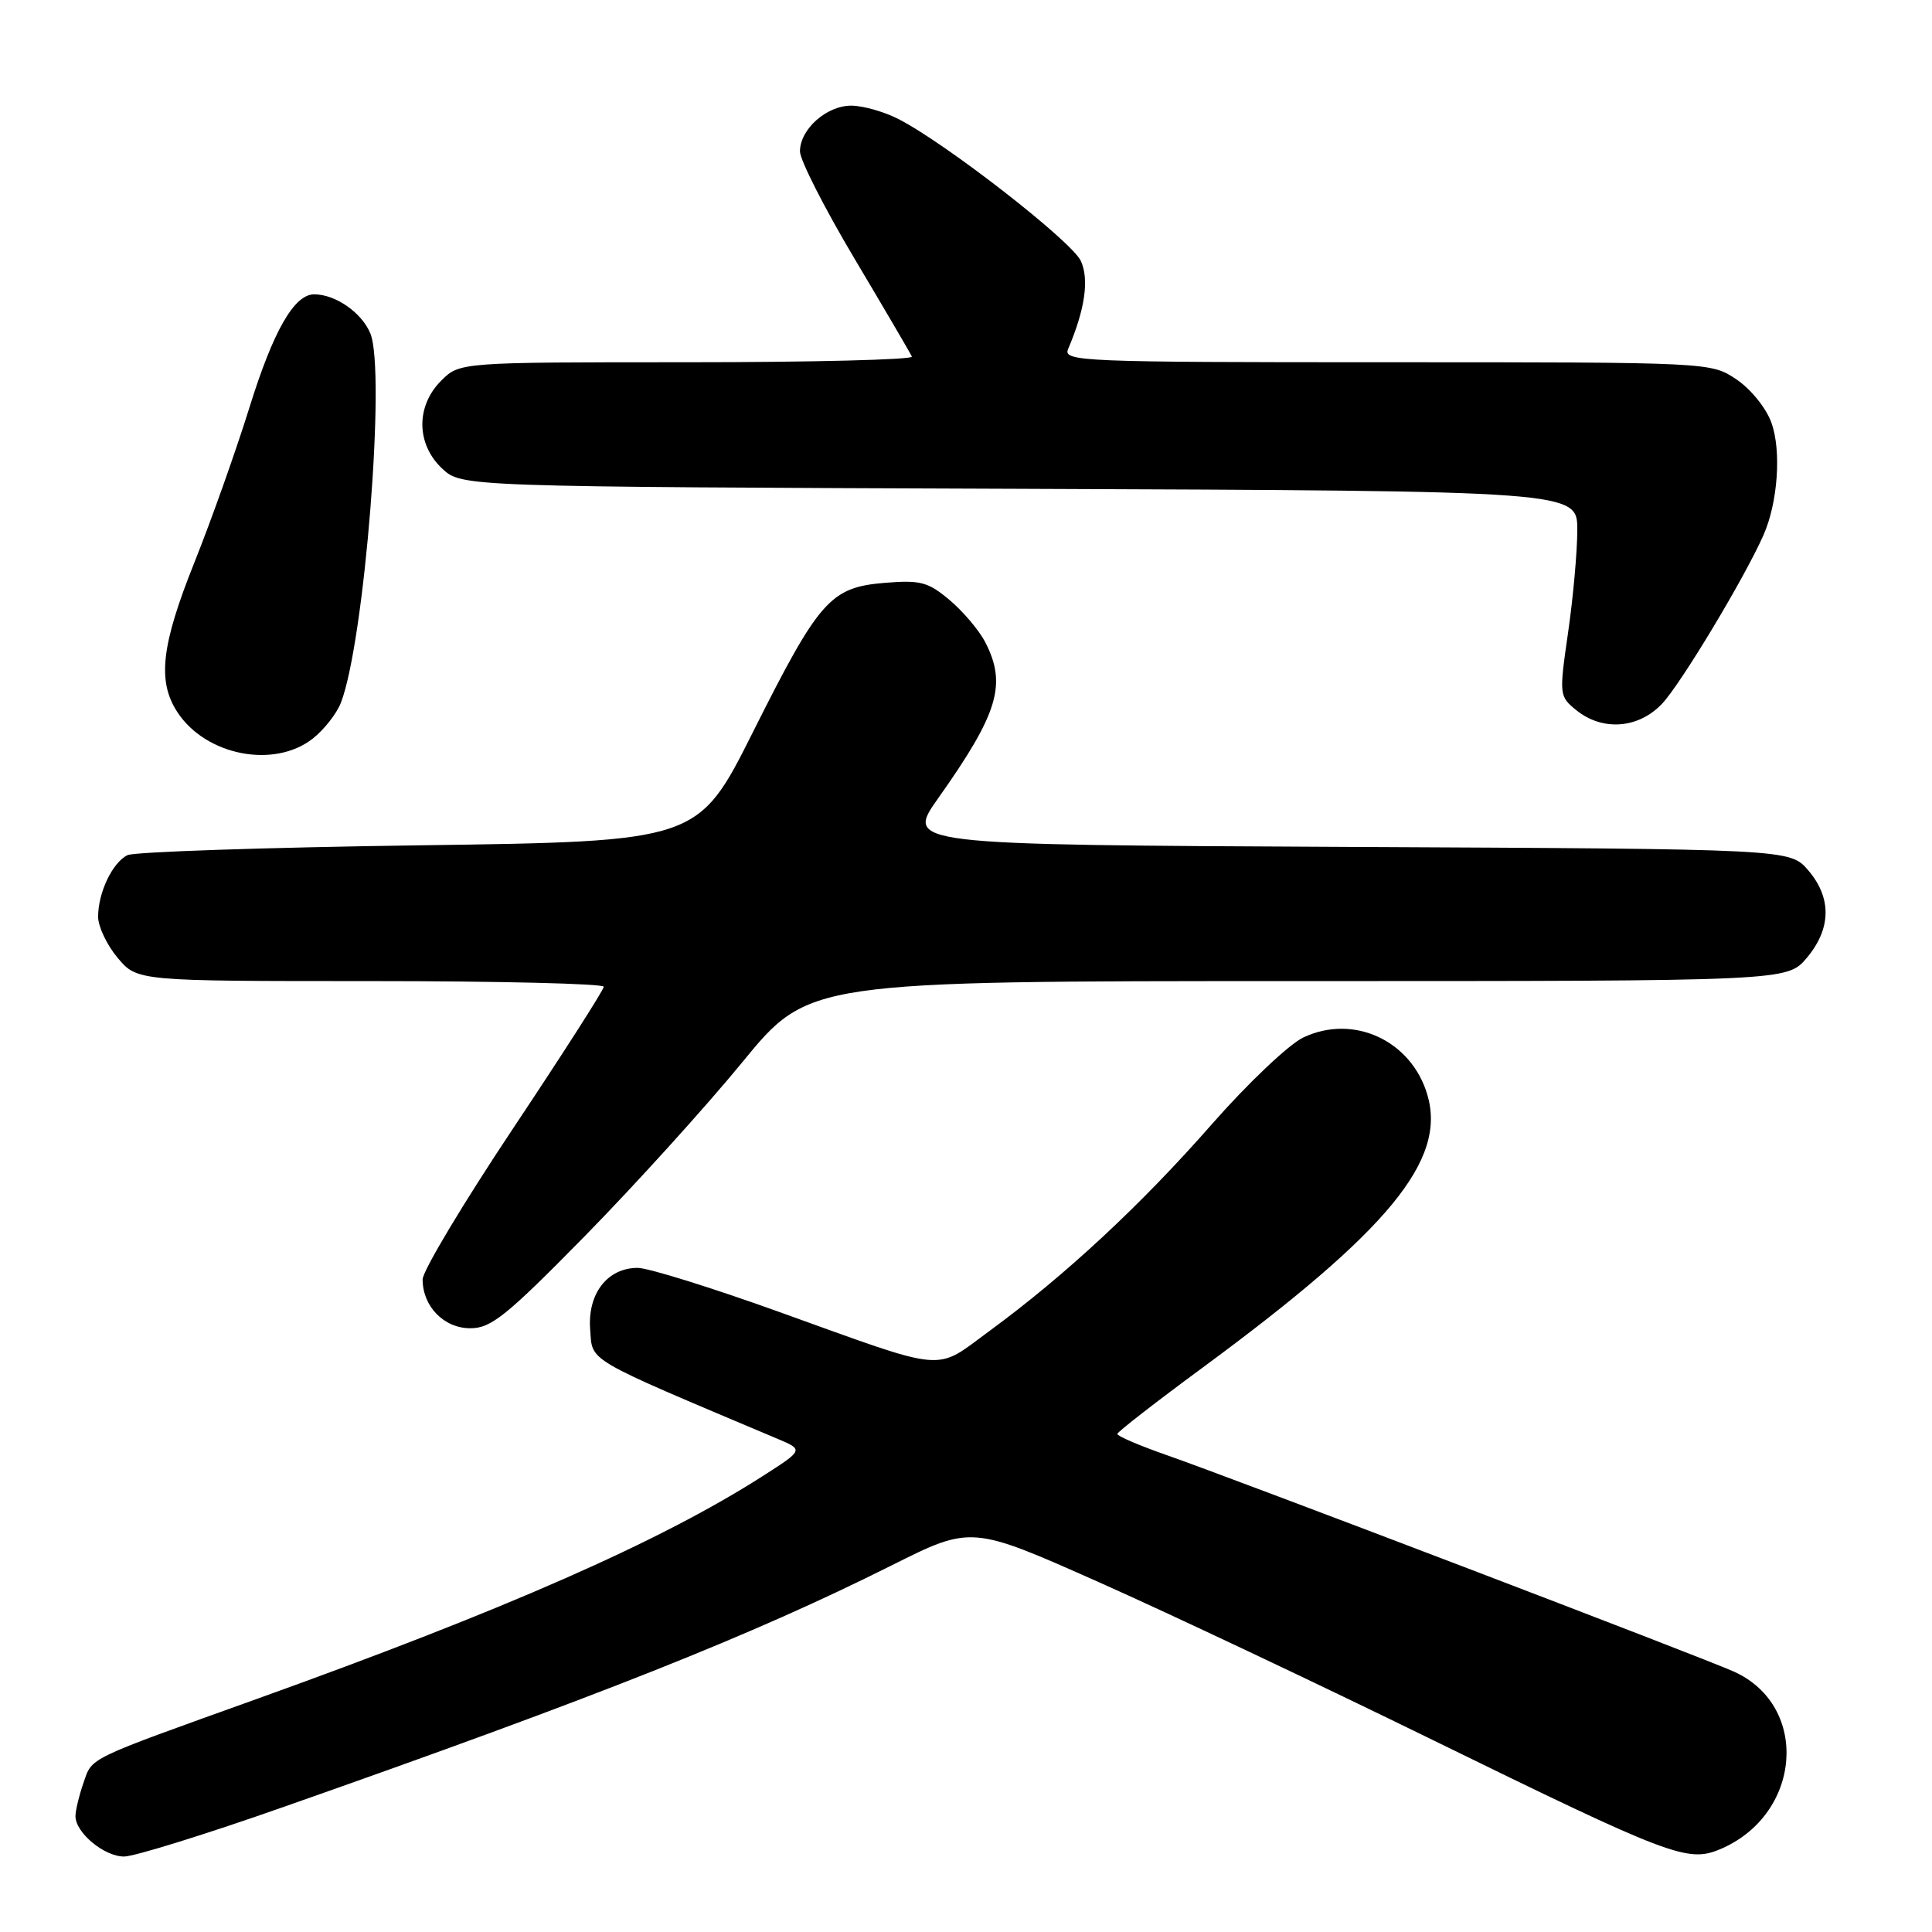 <?xml version="1.0" encoding="UTF-8" standalone="no"?>
<!DOCTYPE svg PUBLIC "-//W3C//DTD SVG 1.1//EN" "http://www.w3.org/Graphics/SVG/1.1/DTD/svg11.dtd" >
<svg xmlns="http://www.w3.org/2000/svg" xmlns:xlink="http://www.w3.org/1999/xlink" version="1.1" viewBox="0 0 256 256">
 <g >
 <path fill="currentColor"
d=" M 37.69 239.39 C 79.25 224.79 99.64 216.69 118.11 207.44 C 128.71 202.13 128.71 202.13 145.61 209.65 C 154.90 213.78 174.84 223.21 189.93 230.60 C 221.17 245.89 223.60 246.82 227.83 245.07 C 238.72 240.56 239.90 226.09 229.76 221.50 C 225.67 219.65 163.49 195.91 154.59 192.81 C 150.96 191.54 148.02 190.28 148.05 190.00 C 148.08 189.73 153.17 185.77 159.35 181.22 C 184.06 163.02 191.72 153.70 189.12 145.02 C 186.98 137.85 179.32 134.33 172.70 137.47 C 170.78 138.38 165.33 143.55 160.58 148.96 C 151.21 159.65 141.11 169.03 131.15 176.33 C 123.71 181.78 125.90 181.98 103.25 173.84 C 94.32 170.63 85.88 168.00 84.50 168.00 C 80.49 168.00 77.84 171.41 78.20 176.14 C 78.53 180.51 77.21 179.75 103.00 190.64 C 106.50 192.11 106.50 192.11 101.00 195.63 C 87.55 204.23 67.03 213.27 34.00 225.13 C 11.24 233.30 12.26 232.81 11.06 236.24 C 10.48 237.92 10.00 239.91 10.00 240.65 C 10.00 242.84 13.80 246.00 16.44 246.00 C 17.79 246.00 27.35 243.03 37.69 239.39 Z  M 77.53 163.75 C 84.14 157.01 93.52 146.66 98.36 140.75 C 107.16 130.00 107.16 130.00 171.99 130.00 C 236.82 130.00 236.82 130.00 239.41 126.92 C 242.66 123.06 242.73 118.96 239.59 115.31 C 237.17 112.50 237.17 112.50 178.56 112.22 C 119.94 111.94 119.94 111.94 124.35 105.72 C 132.29 94.50 133.43 90.67 130.54 85.07 C 129.73 83.51 127.61 81.01 125.83 79.51 C 122.98 77.11 121.96 76.84 117.23 77.23 C 110.02 77.83 108.56 79.47 99.77 97.00 C 92.50 111.50 92.50 111.50 55.50 112.01 C 35.15 112.29 17.77 112.88 16.89 113.31 C 14.90 114.29 13.00 118.28 13.00 121.47 C 13.00 122.78 14.17 125.23 15.59 126.92 C 18.18 130.00 18.18 130.00 49.09 130.00 C 66.09 130.00 80.00 130.34 80.00 130.75 C 80.00 131.16 74.60 139.60 68.00 149.50 C 61.40 159.40 56.00 168.41 56.00 169.53 C 56.00 173.10 58.82 176.00 62.31 176.00 C 65.07 176.01 67.11 174.36 77.53 163.75 Z  M 41.44 97.87 C 42.93 96.70 44.61 94.56 45.17 93.12 C 48.29 85.07 51.15 49.20 49.07 44.17 C 47.93 41.42 44.45 39.00 41.63 39.00 C 38.98 39.00 36.21 43.84 33.05 54.00 C 31.25 59.78 27.97 69.00 25.77 74.50 C 21.36 85.51 20.82 90.27 23.51 94.37 C 27.27 100.12 36.33 101.88 41.44 97.87 Z  M 220.23 93.25 C 222.71 90.64 231.21 76.50 233.68 70.88 C 235.57 66.59 236.06 59.76 234.73 56.03 C 234.04 54.09 232.01 51.57 230.10 50.28 C 226.70 48.00 226.70 48.00 183.75 48.00 C 143.21 48.00 140.83 47.90 141.53 46.25 C 143.77 40.99 144.34 37.04 143.22 34.58 C 142.04 31.99 125.29 18.95 119.04 15.77 C 117.13 14.79 114.32 14.00 112.79 14.00 C 109.51 14.00 106.00 17.13 106.00 20.06 C 106.00 21.20 109.26 27.61 113.25 34.31 C 117.24 41.02 120.65 46.84 120.83 47.25 C 121.02 47.66 107.61 48.00 91.04 48.00 C 60.91 48.00 60.91 48.00 58.45 50.45 C 55.09 53.82 55.14 58.84 58.58 62.08 C 61.16 64.50 61.16 64.50 135.08 64.77 C 209.00 65.05 209.00 65.05 209.00 70.22 C 209.00 73.07 208.45 79.18 207.78 83.81 C 206.58 92.11 206.60 92.26 208.89 94.12 C 212.35 96.91 217.11 96.55 220.23 93.25 Z "/>
</g>
</svg>